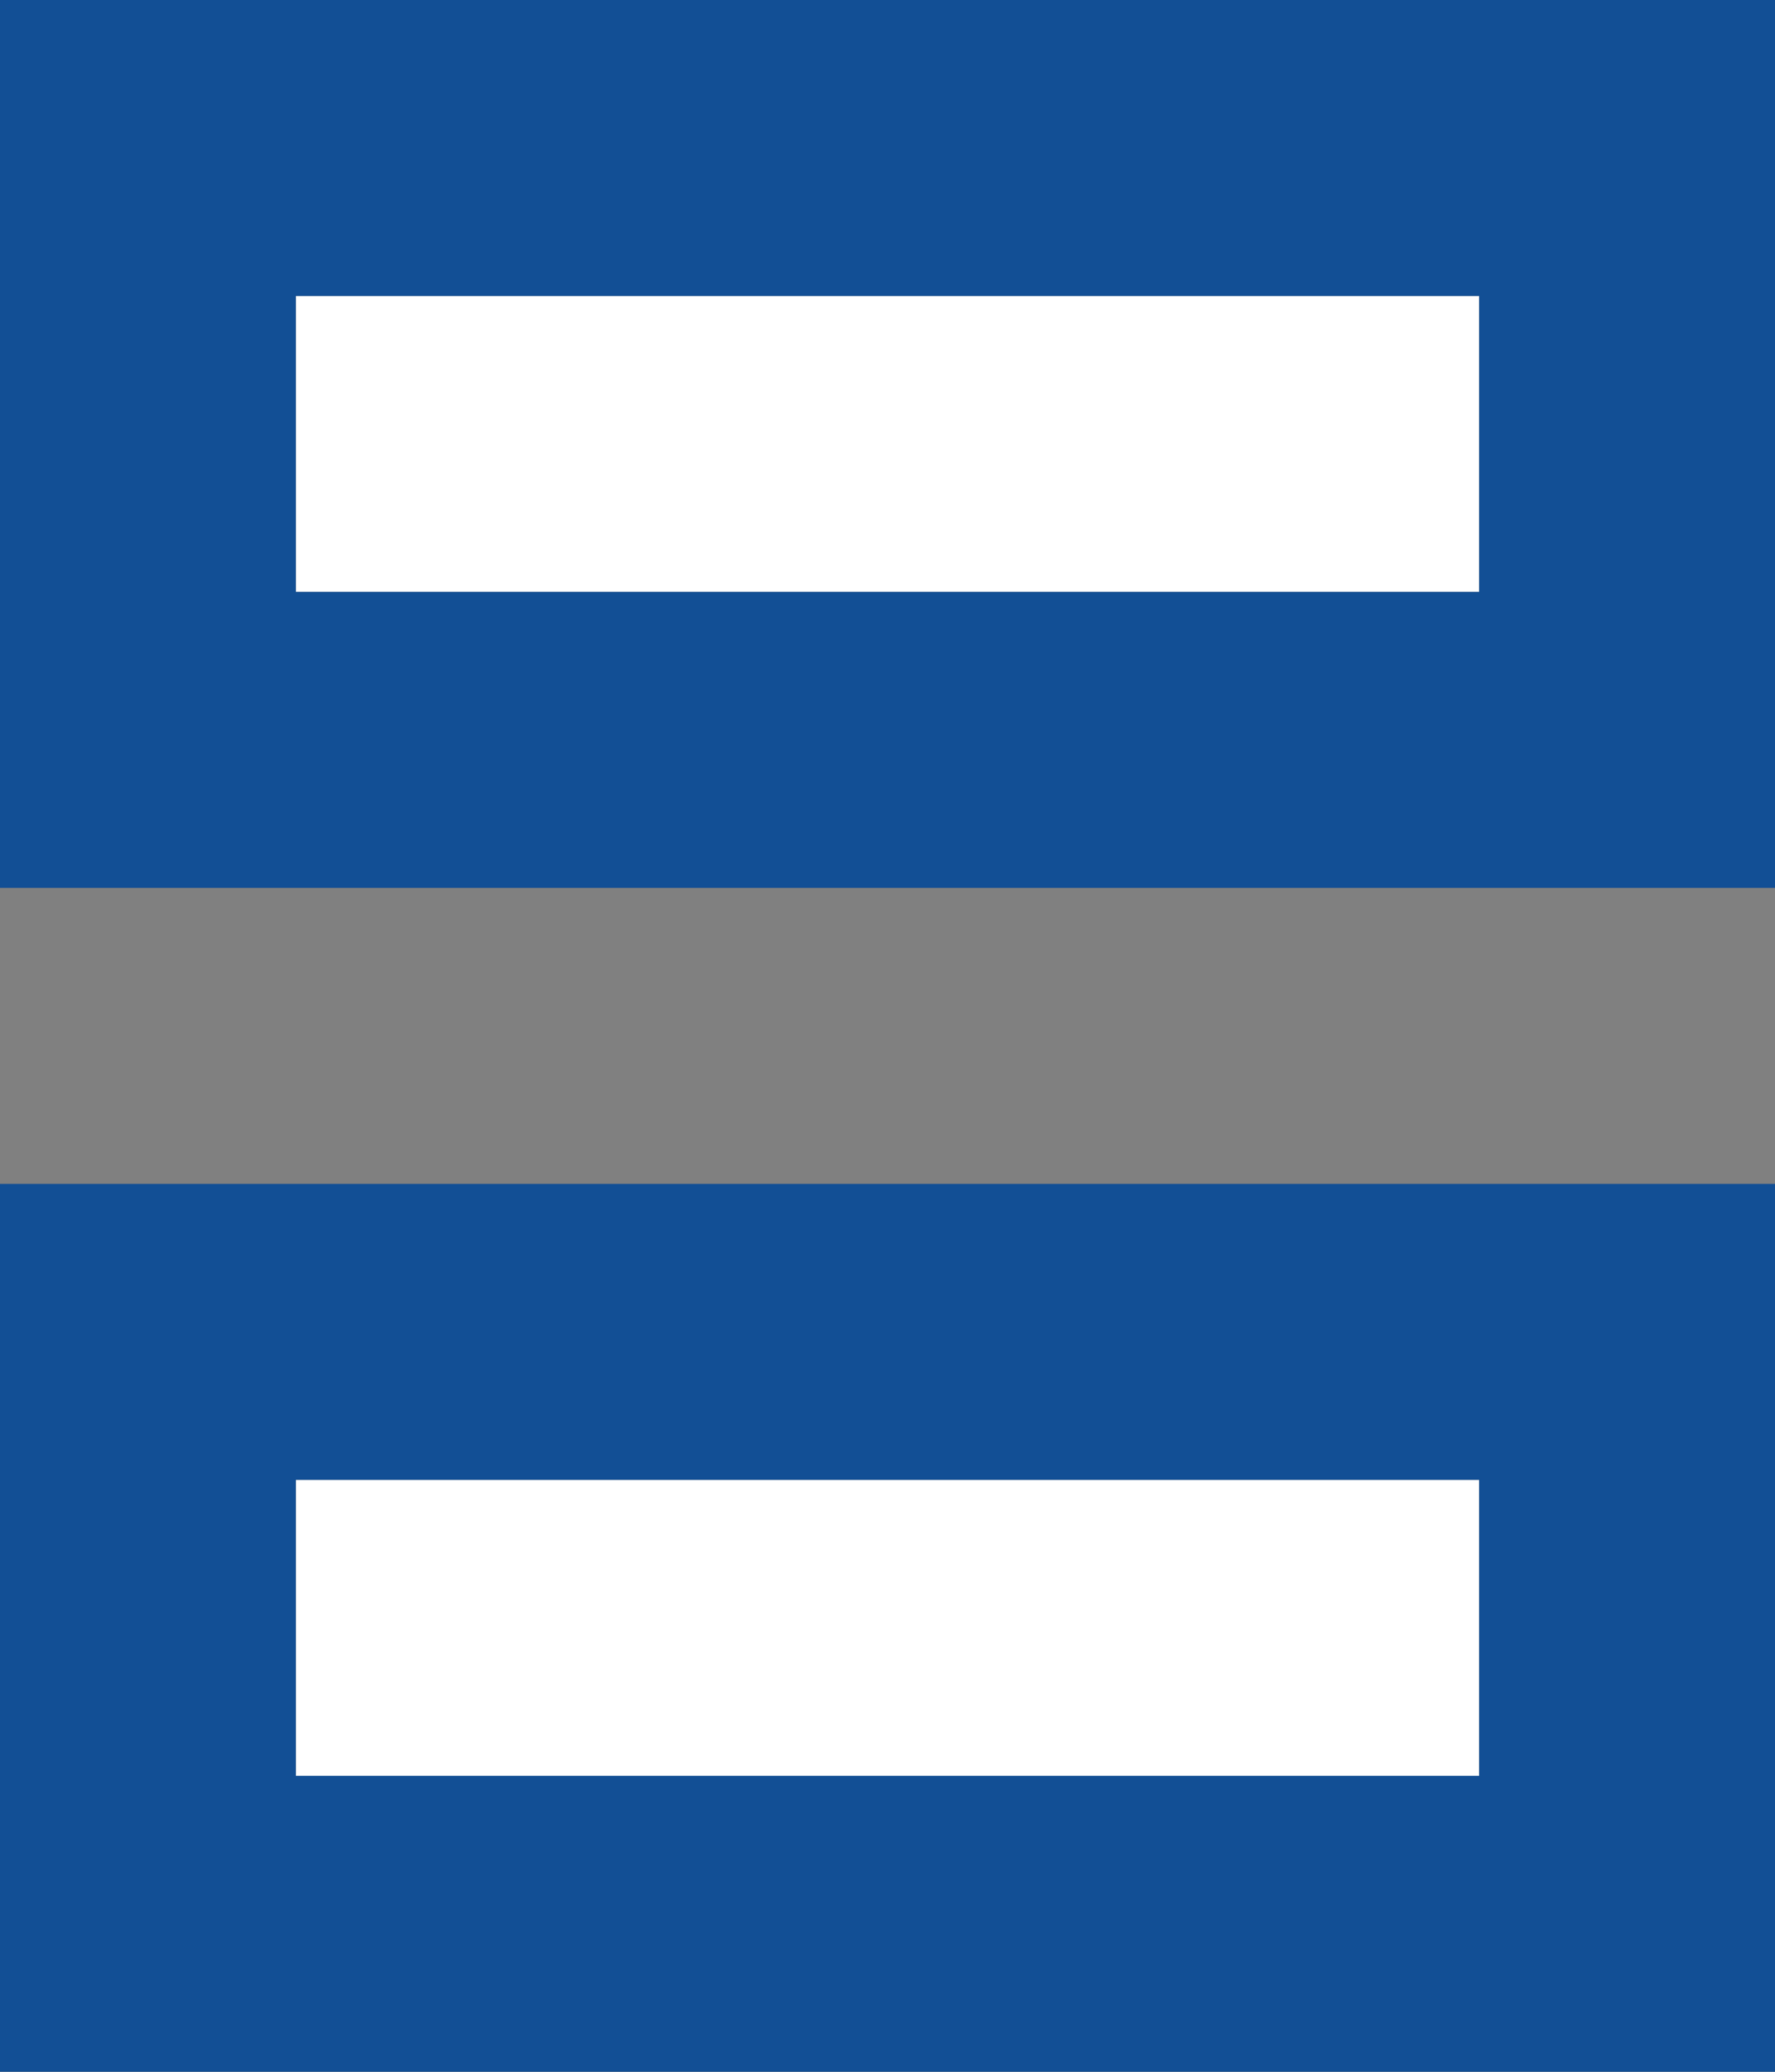 <?xml version="1.0" encoding="UTF-8" standalone="no"?>
<svg xmlns:xlink="http://www.w3.org/1999/xlink" height="7.0px" width="6.0px" xmlns="http://www.w3.org/2000/svg">
  <rect width="100%" height="100%" fill="#808080" stroke="none"/>
  <g transform="matrix(1.0, 0.0, 0.0, 1.0, -10.0, 9.0)">
    <path d="M15.0 -8.0 L15.0 -7.0 11.0 -7.0 11.0 -8.0 15.0 -8.0 M11.0 -3.0 L11.0 -4.0 15.0 -4.0 15.0 -3.0 11.0 -3.0" fill="#ffffff" fill-rule="evenodd" stroke="none"/>
    <path d="M10.0 -5.0 L16.0 -5.0 16.0 -2.0 10.0 -2.0 10.0 -5.0 M10.0 -9.0 L16.0 -9.0 16.0 -6.0 10.0 -6.0 10.0 -9.0 M11.0 -3.0 L15.0 -3.0 15.0 -4.0 11.0 -4.0 11.0 -3.0 M15.0 -8.0 L11.0 -8.0 11.0 -7.0 15.0 -7.0 15.0 -8.0" fill="#124f95" fill-rule="evenodd" stroke="none"/>
  </g>
</svg>

